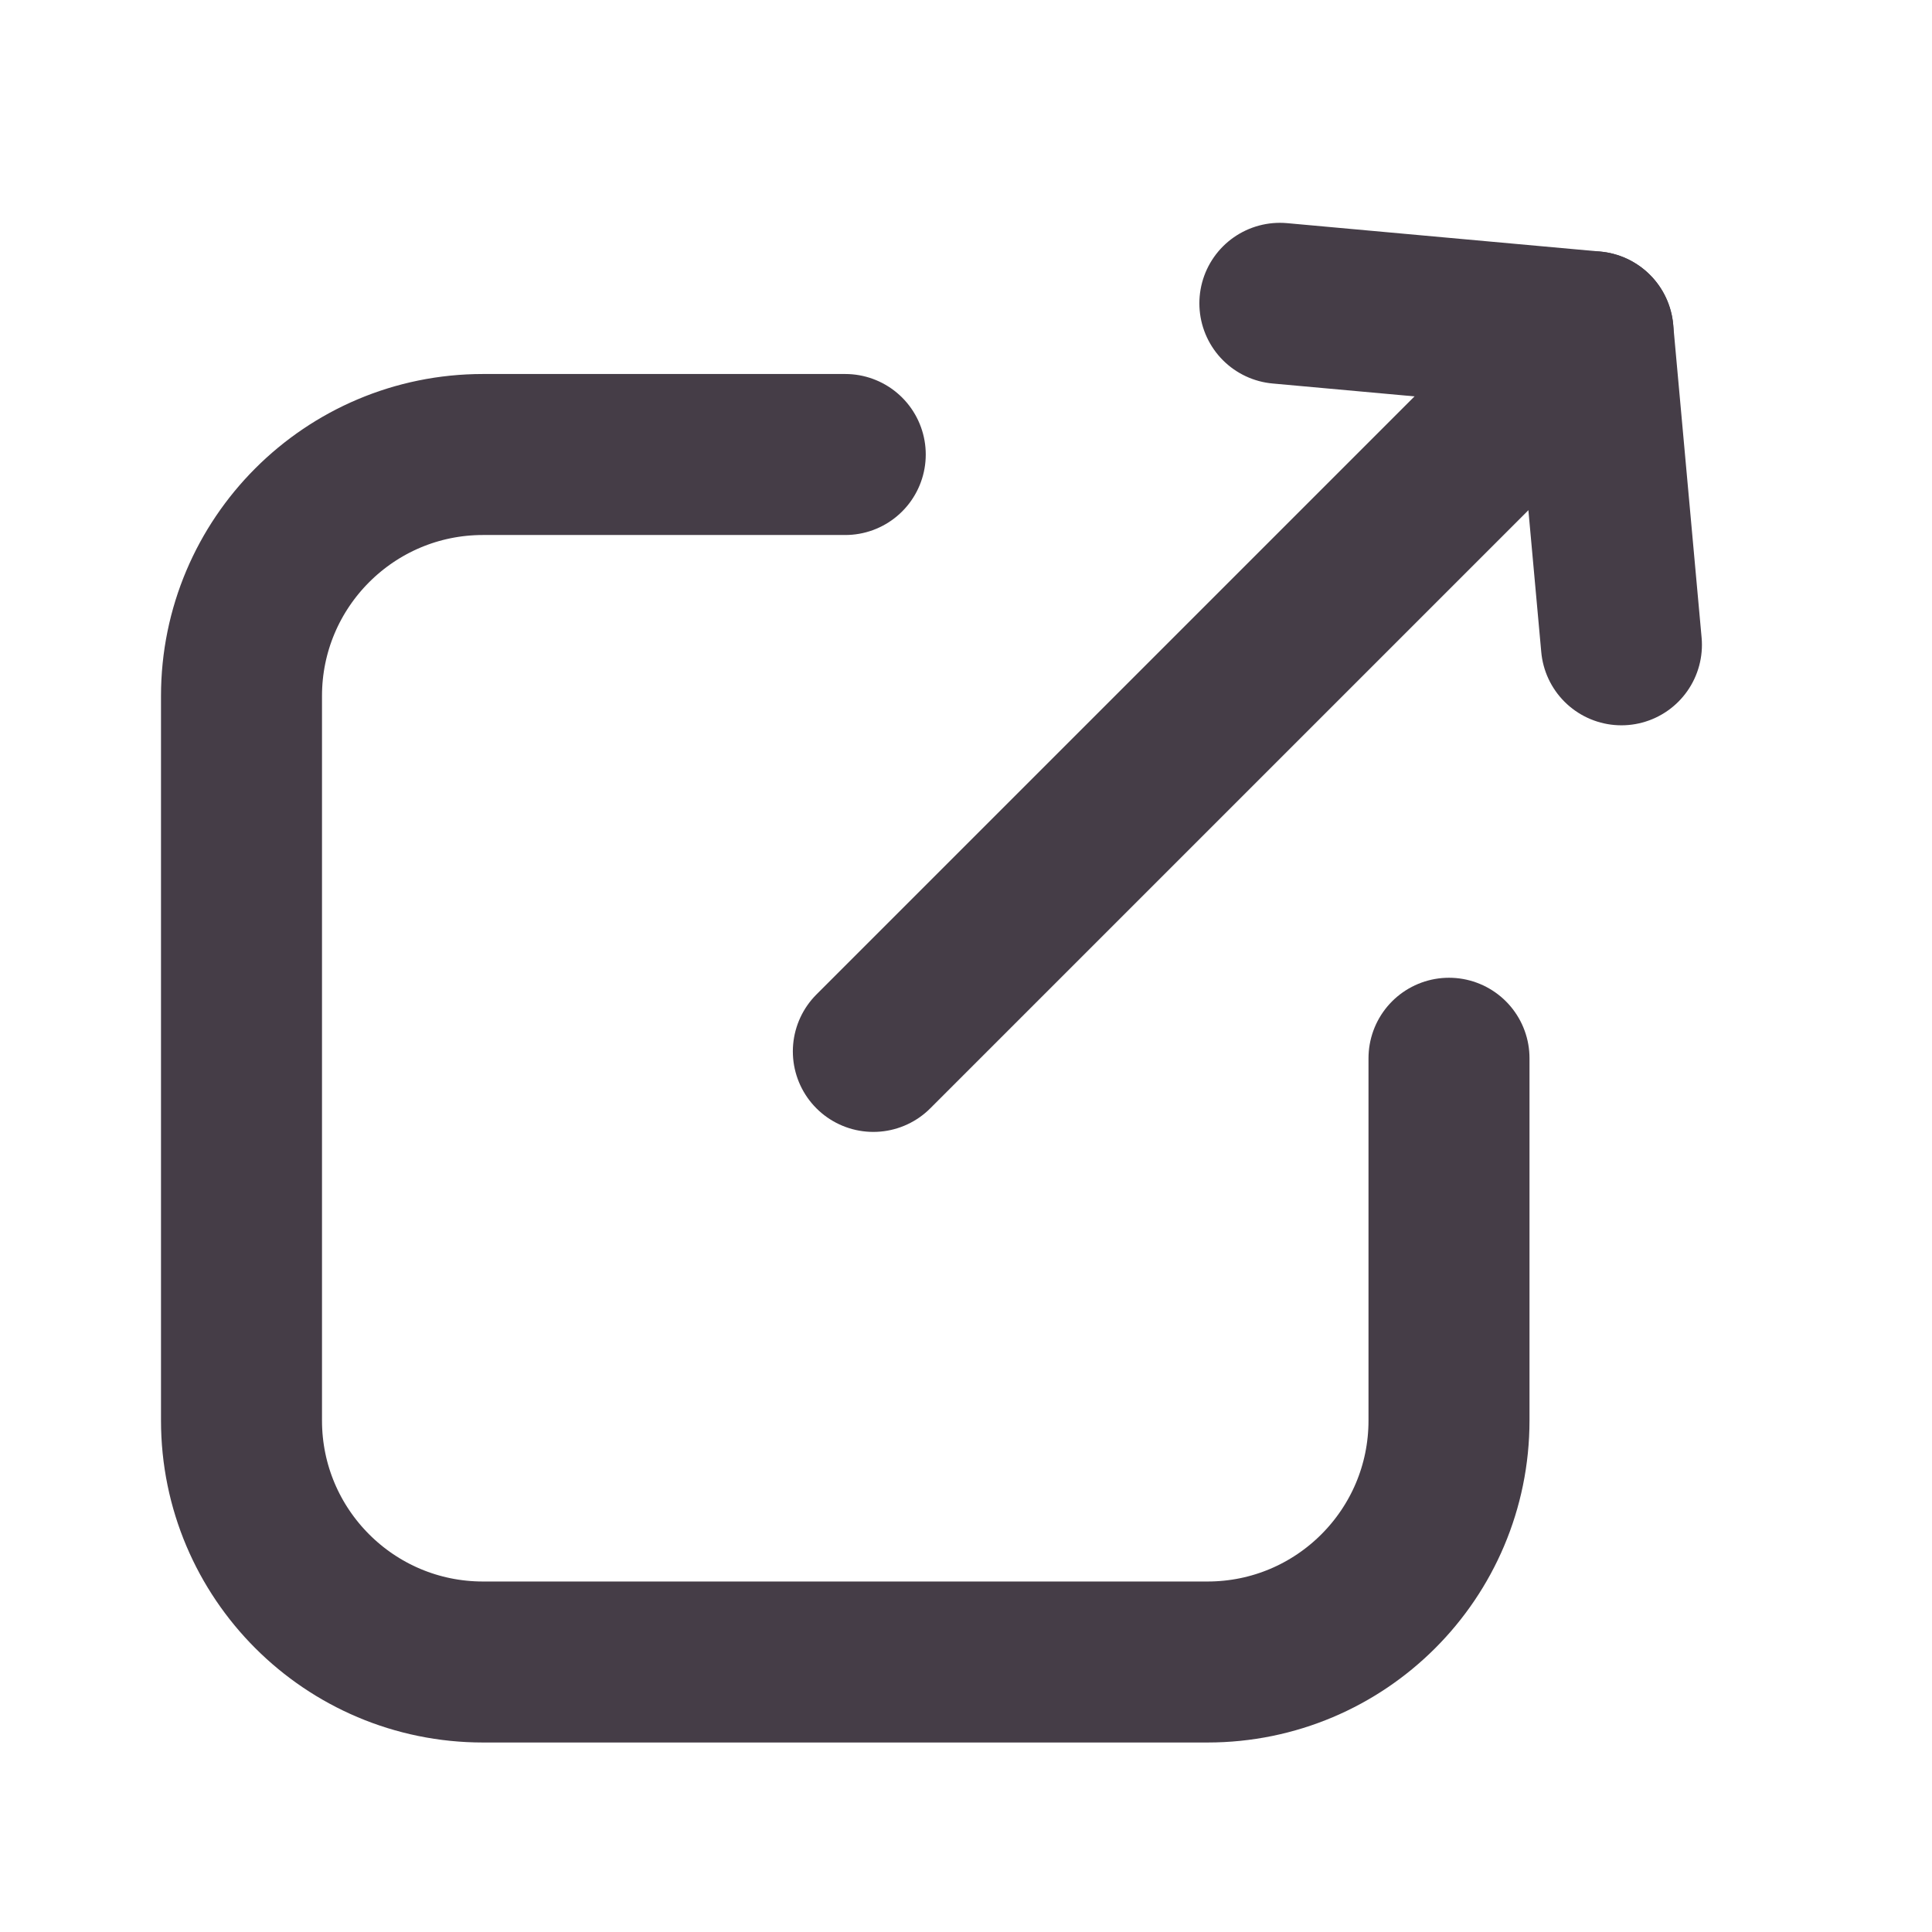 <svg viewBox="0 0 24 24" fill="none" xmlns="http://www.w3.org/2000/svg"><g id="SVGRepo_bgCarrier" stroke-width="0"></g><g id="SVGRepo_tracerCarrier" stroke-linecap="round" stroke-linejoin="round"></g><g id="SVGRepo_iconCarrier"> <line x1="10.849" y1="13.061" x2="19.435" y2="4.475" stroke="#453D47" stroke-width="2" stroke-linecap="round" stroke-linejoin="round"></line> <path d="M19.789 4.121L20.142 8.01" stroke="#453D47" stroke-width="2" stroke-linecap="round" stroke-linejoin="round"></path> <path d="M19.789 4.121L15.899 3.768" stroke="#453D47" stroke-width="2" stroke-linecap="round" stroke-linejoin="round"></path> <path d="M18 13.146V17.646C18 19.303 16.657 20.646 15 20.646H6C4.343 20.646 3 19.303 3 17.646V8.646C3 6.99 4.343 5.646 6 5.646H10.5" stroke="#453D47" stroke-width="2" stroke-linecap="round" stroke-linejoin="round"></path> </g></svg>